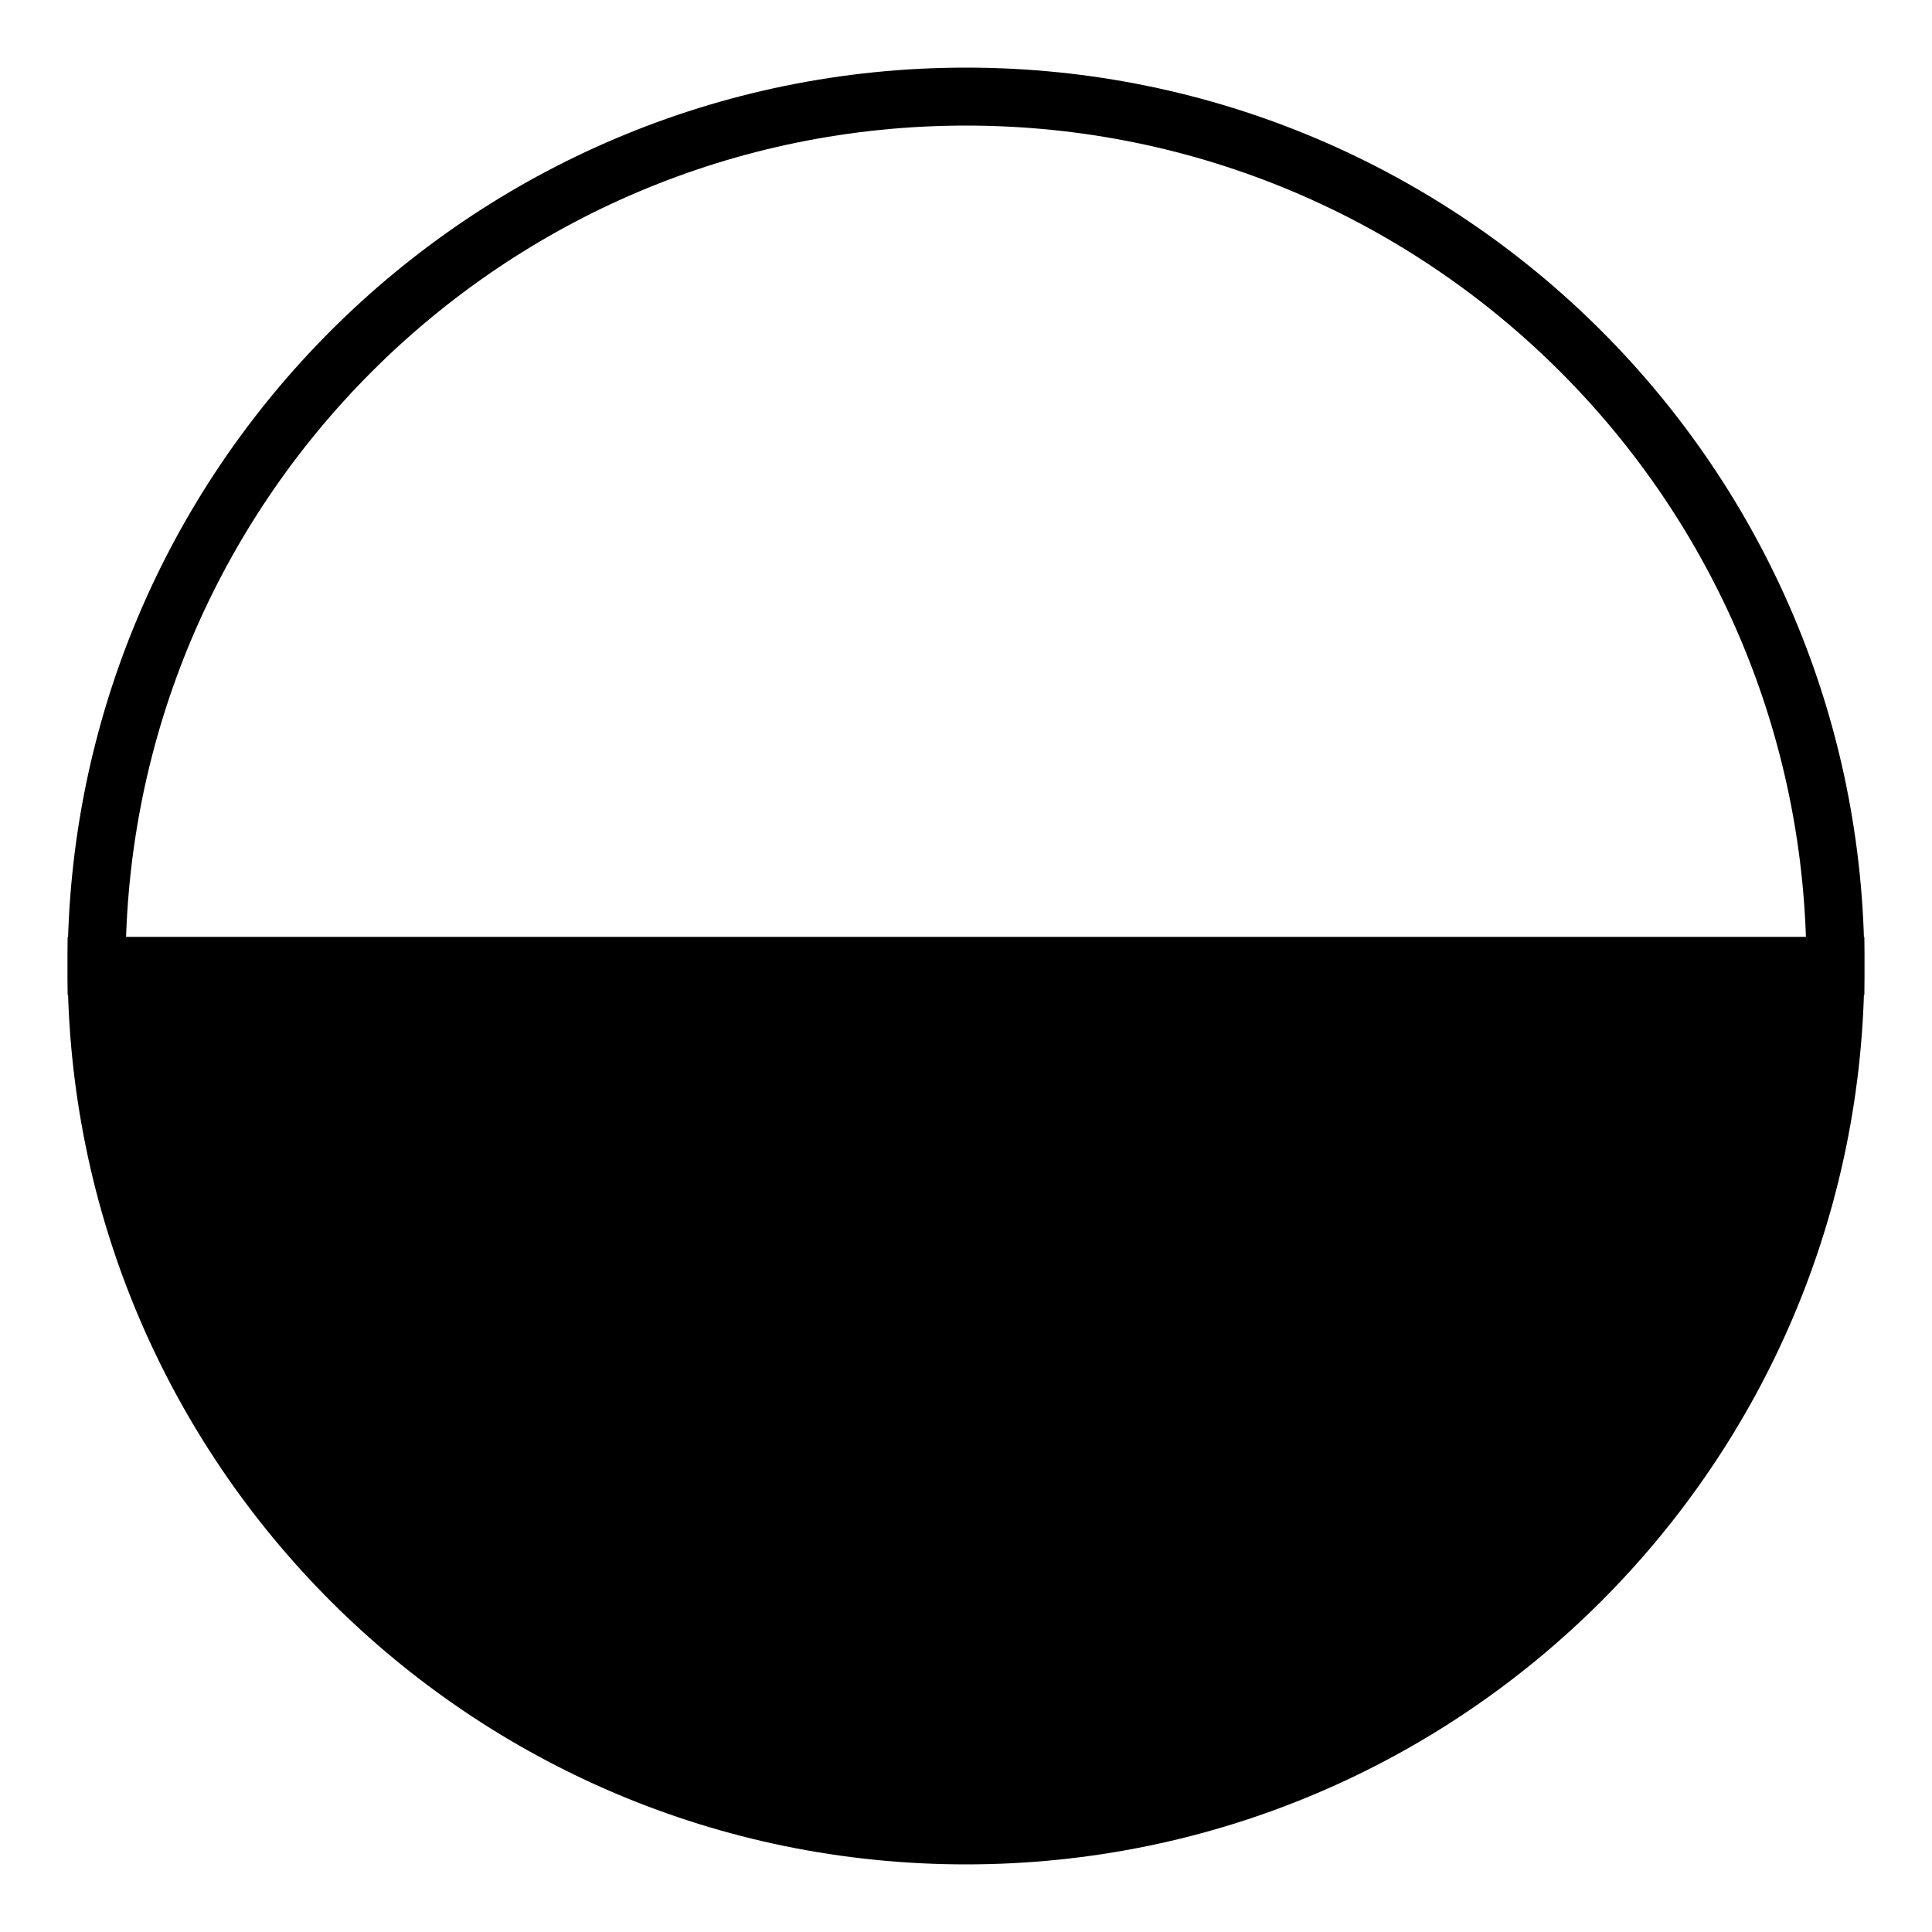 <?xml version="1.0" encoding="UTF-8" standalone="no"?>
<!DOCTYPE svg PUBLIC "-//W3C//DTD SVG 1.1//EN" "http://www.w3.org/Graphics/SVG/1.1/DTD/svg11.dtd">
<!-- 由 Microsoft Visio, SVG Export 產生 y40.0415-6.svg 圖層_1 -->
<svg xmlns="http://www.w3.org/2000/svg" xmlns:xlink="http://www.w3.org/1999/xlink" xmlns:ev="http://www.w3.org/2001/xml-events"
		width="1.042in" height="1.042in" viewBox="0 0 75 75" xml:space="preserve" color-interpolation-filters="sRGB"
		class="st3">
	<style type="text/css">
	<![CDATA[
		.st1 {fill:none;stroke:#000000;stroke-linecap:butt;stroke-width:2.25}
		.st2 {fill:#000000;stroke:#000000;stroke-linecap:butt;stroke-width:2.25}
		.st3 {fill:none;fill-rule:evenodd;font-size:12px;overflow:visible;stroke-linecap:square;stroke-miterlimit:3}
	]]>
	</style>

	<g>
		<title>圖層_1</title>
		<g id="group1-1" transform="translate(3.75,-3.75)">
			<title>工作表.1</title>
			<g id="shape2-2" transform="translate(0,-33.75)">
				<title>工作表.2</title>
				<path d="M33.75 41.25 C15.11 41.25 0 56.36 0 75 L67.5 75 C67.5 56.36 52.39 41.25 33.75 41.25 Z" class="st1"/>
			</g>
			<g id="shape3-4">
				<title>工作表.3</title>
				<path d="M0 41.25 C0 59.89 15.11 75 33.75 75 C52.39 75 67.5 59.89 67.5 41.25 L0 41.25 Z" class="st2"/>
			</g>
		</g>
	</g>
</svg>
